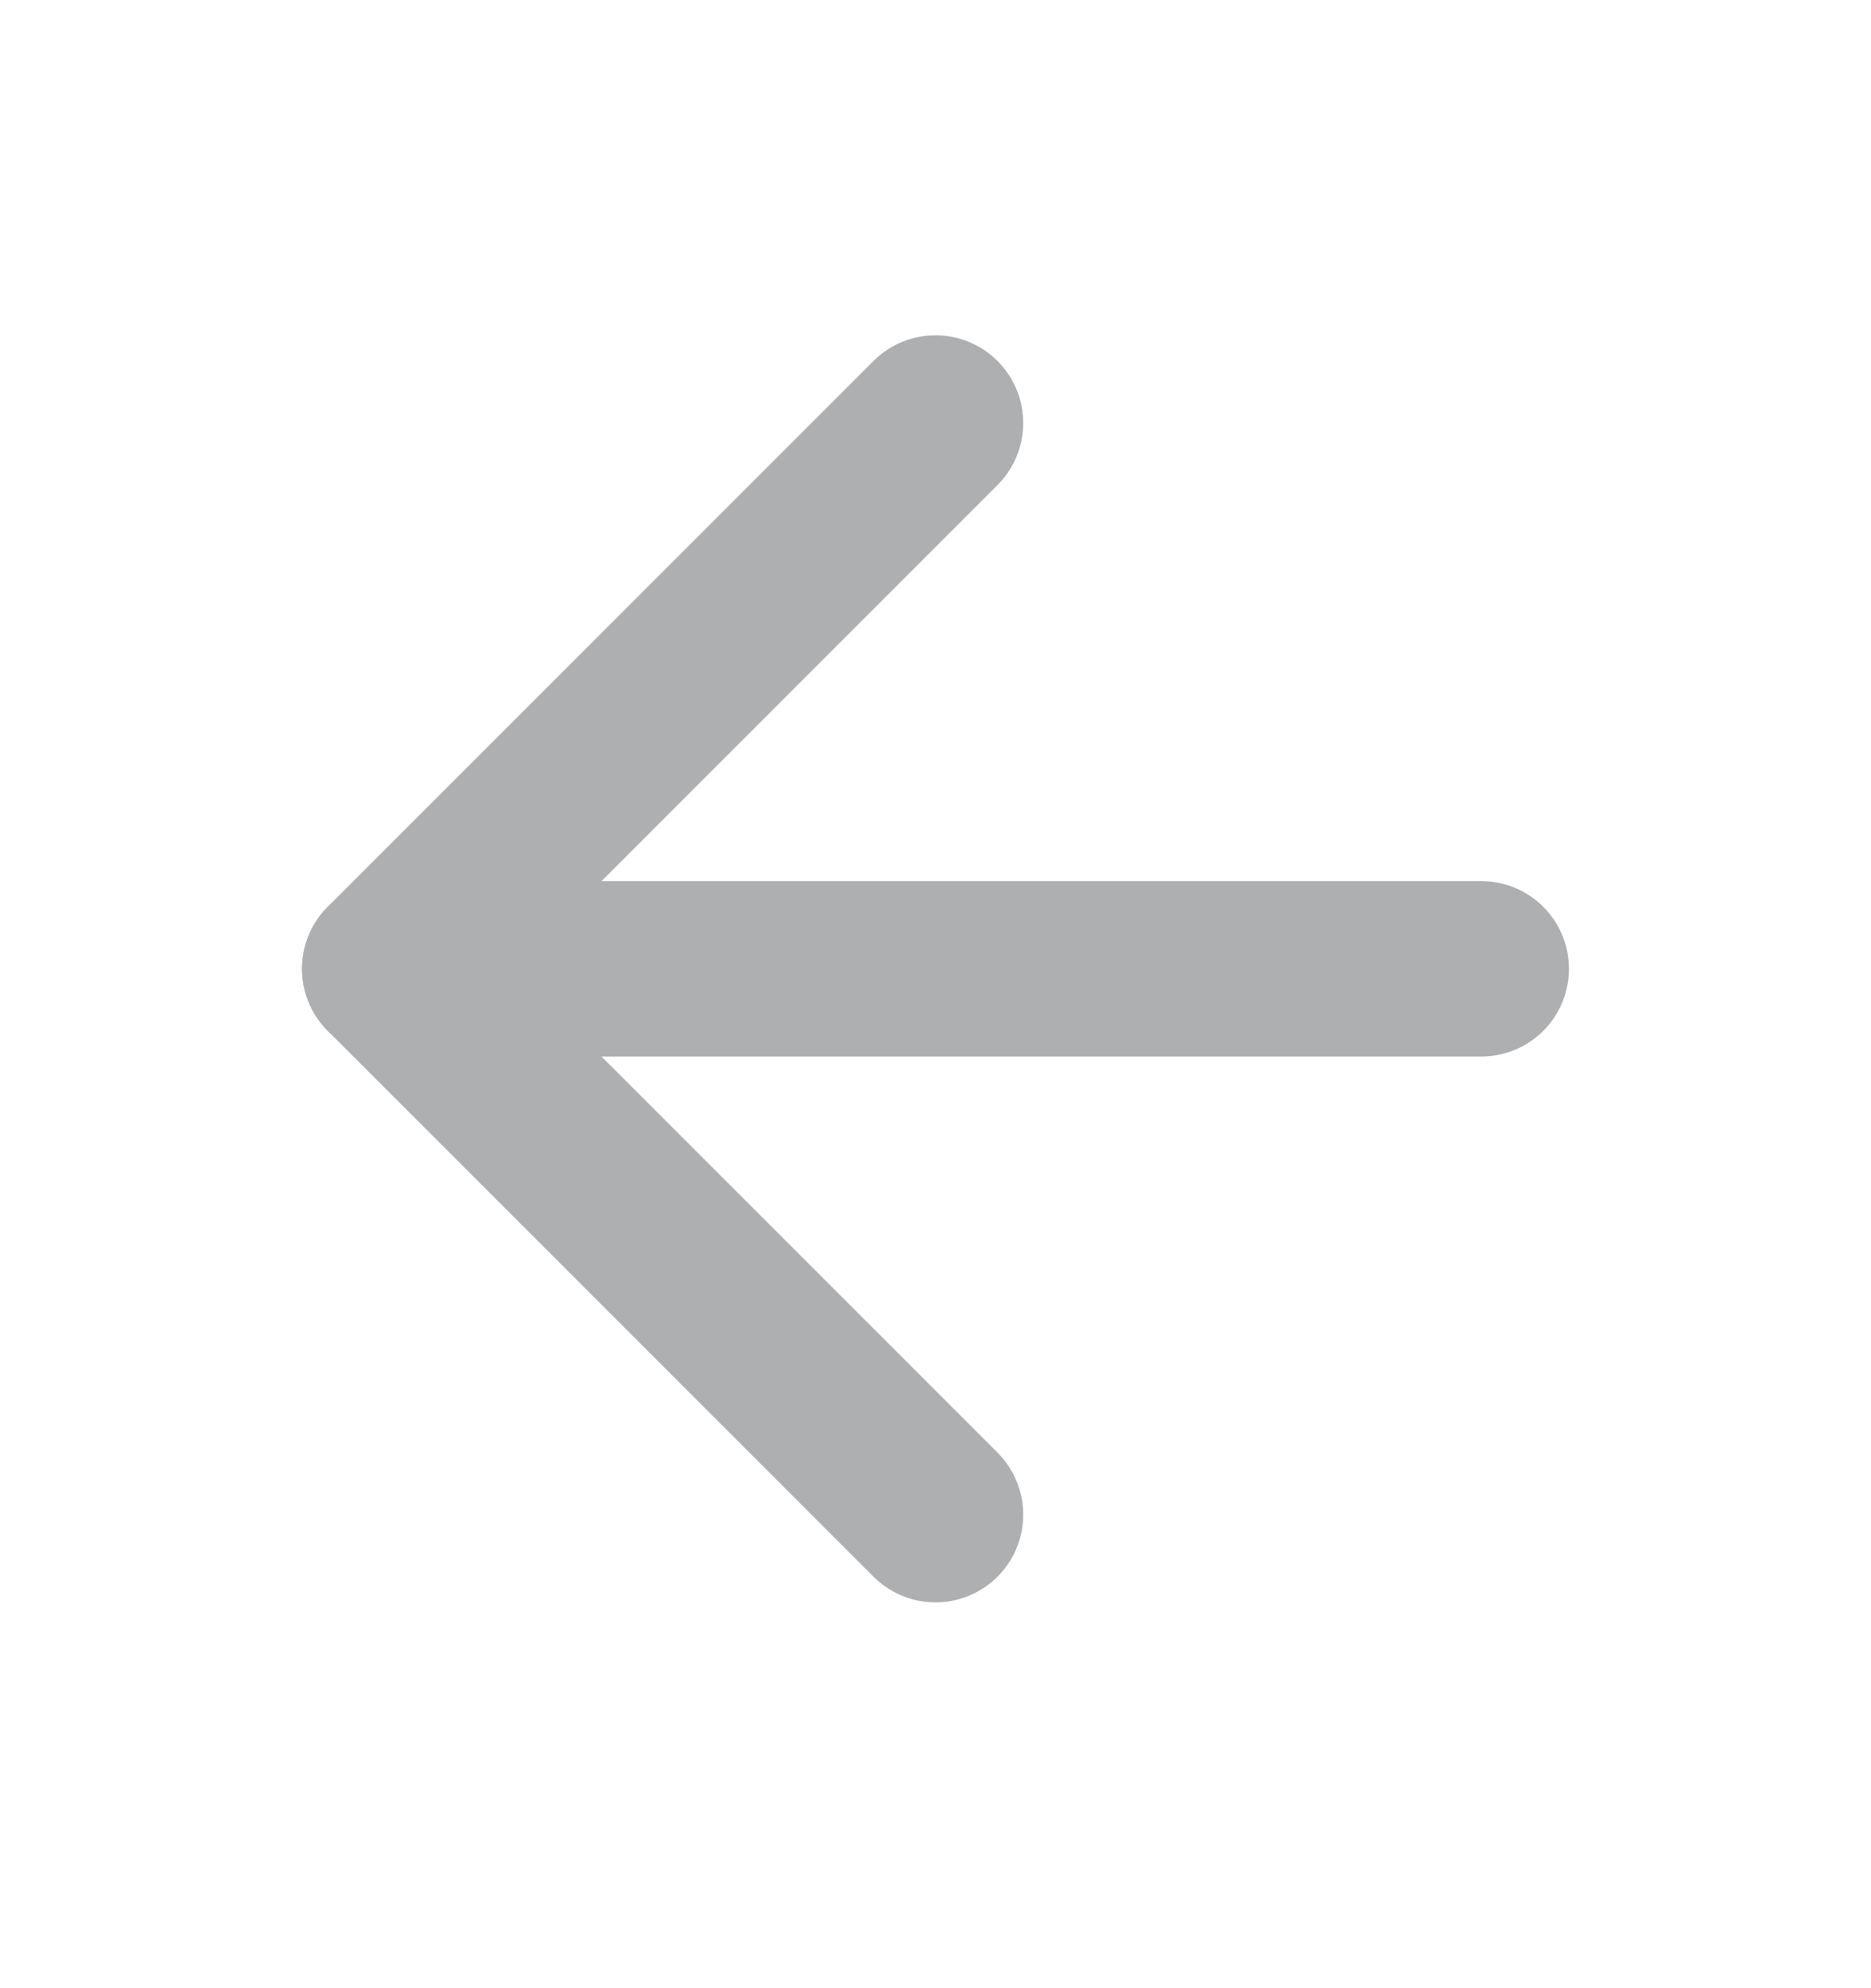 <svg width="16" height="17" viewBox="0 0 16 17" fill="none" xmlns="http://www.w3.org/2000/svg">
<path d="M12.667 8.284H3.333" stroke="#AEAFB1" stroke-width="1.5" stroke-linecap="round" stroke-linejoin="round"/>
<path d="M8 12.951L3.333 8.284L8 3.617" stroke="#AEAFB1" stroke-width="1.5" stroke-linecap="round" stroke-linejoin="round"/>
</svg>


